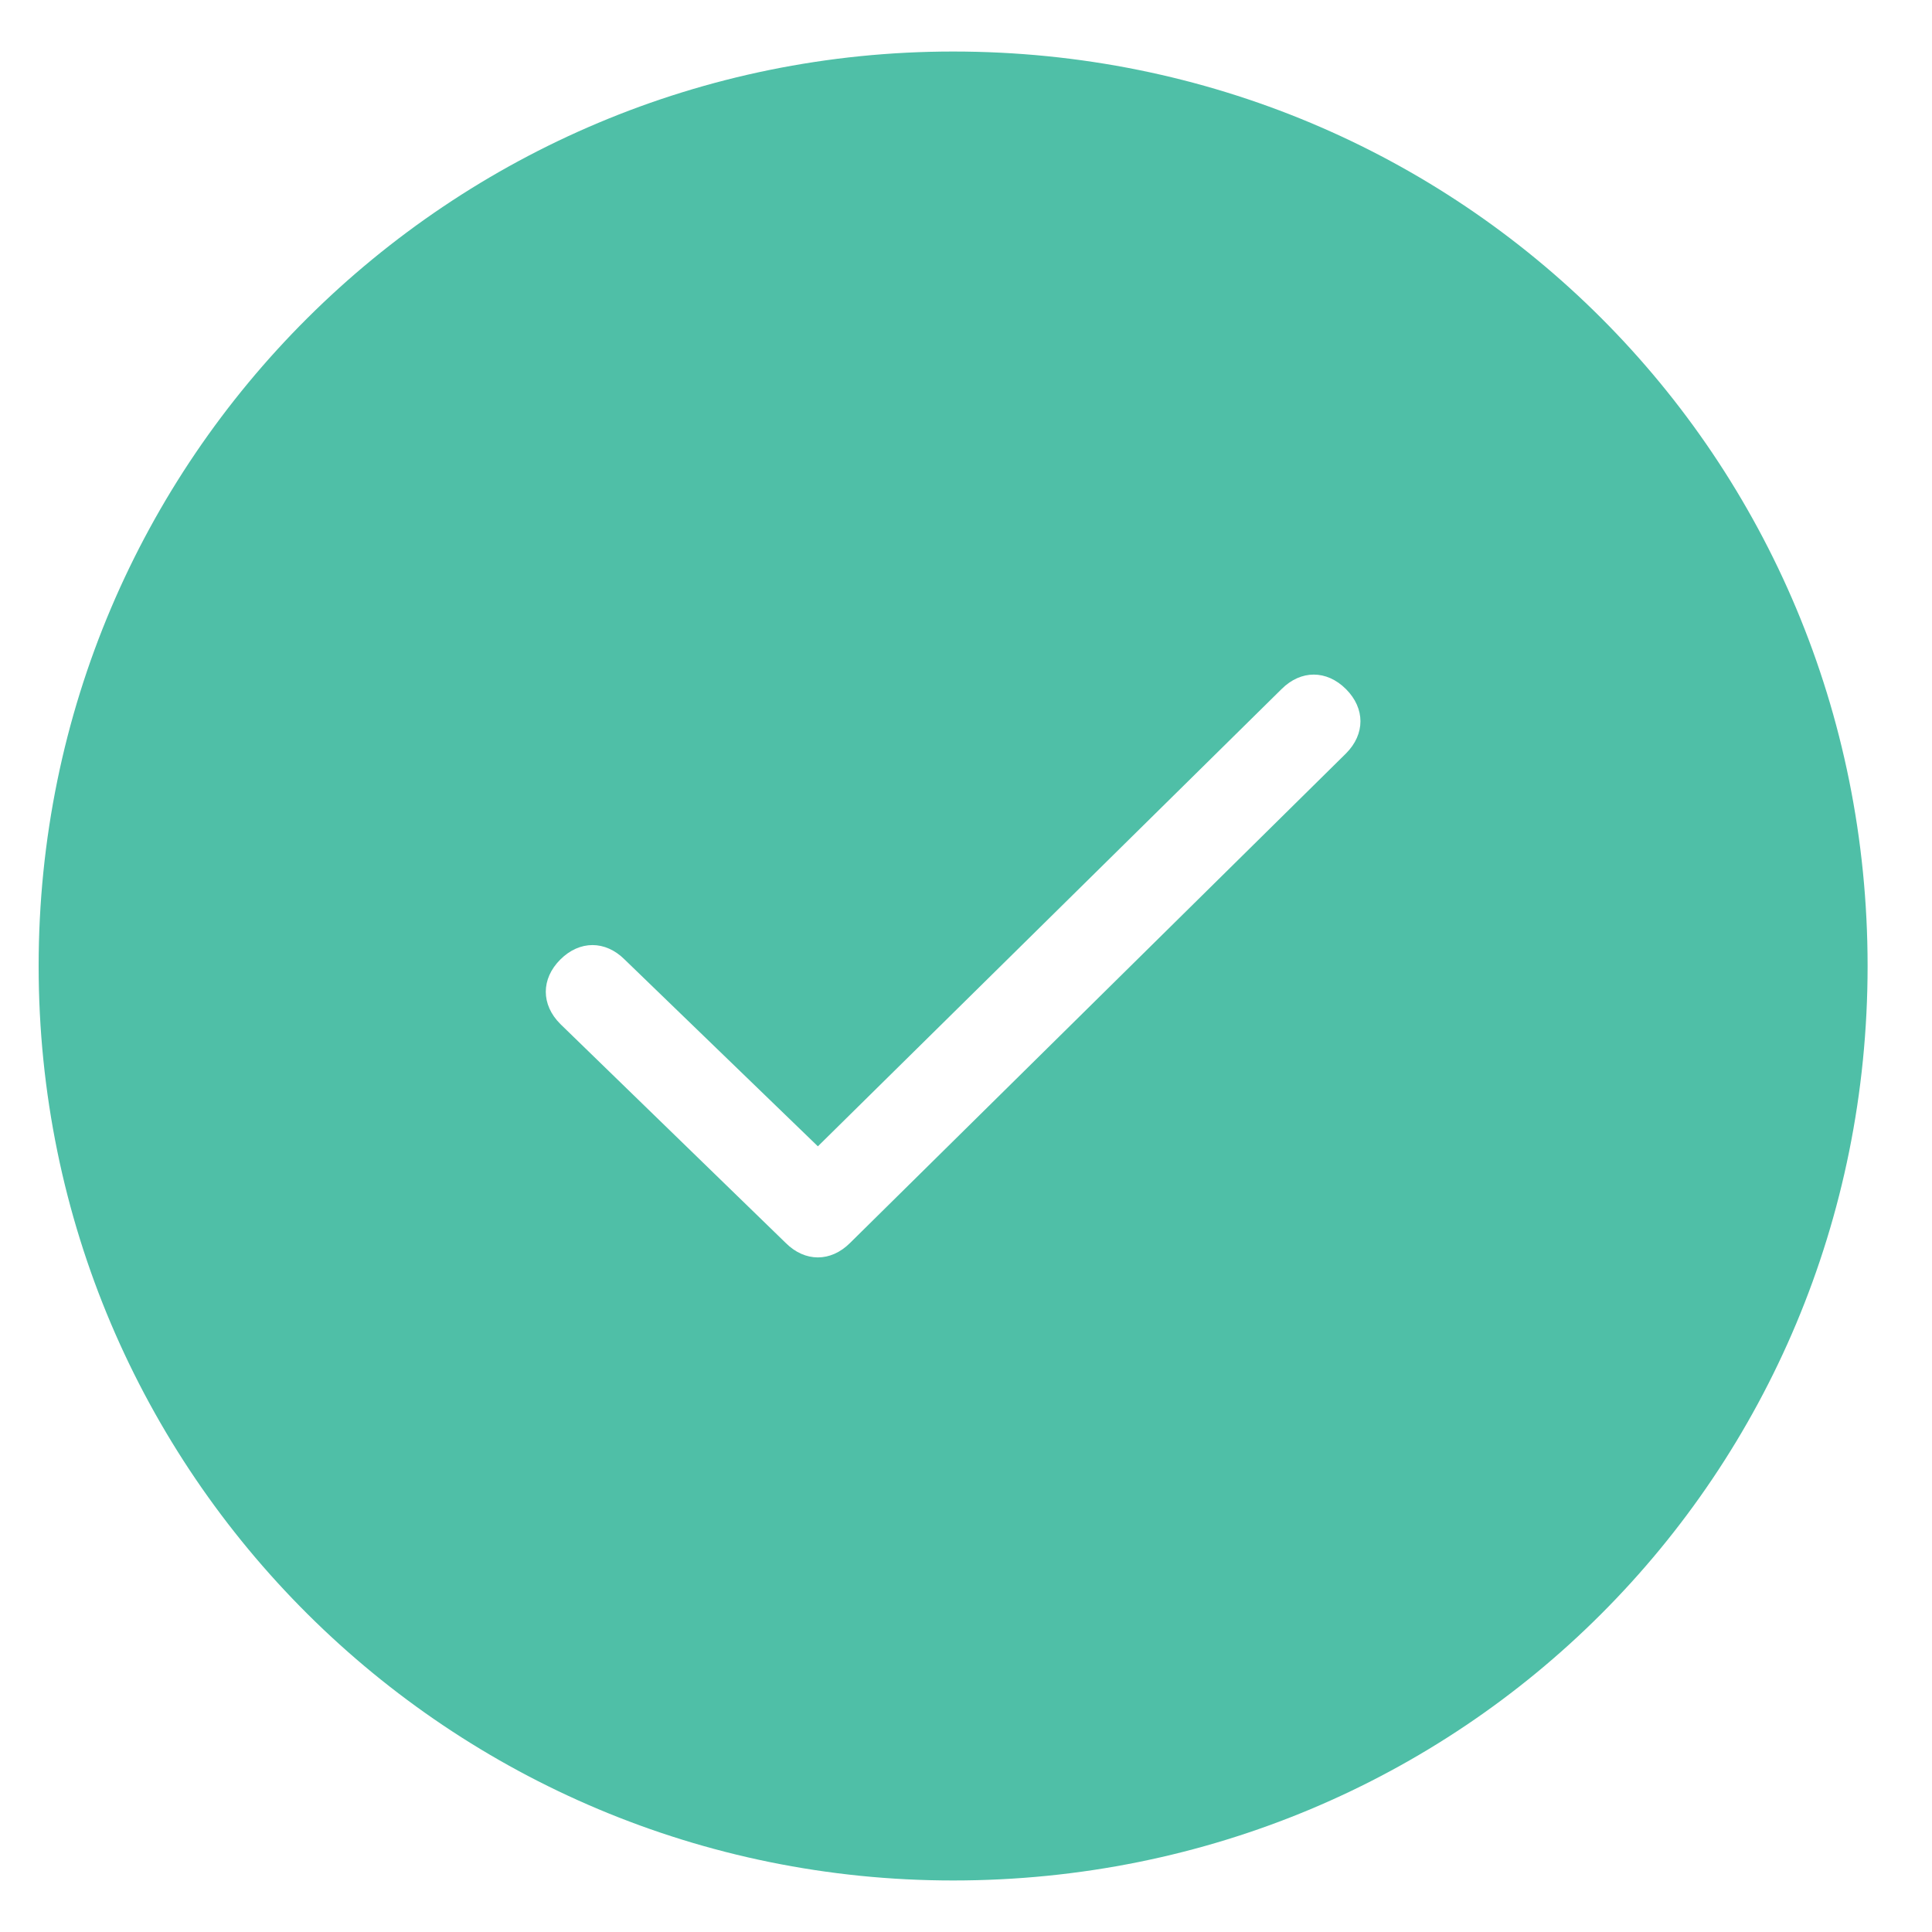 <?xml version="1.0" encoding="utf-8"?>
<!-- Generator: Adobe Illustrator 19.1.0, SVG Export Plug-In . SVG Version: 6.00 Build 0)  -->
<svg version="1.1" xmlns="http://www.w3.org/2000/svg" xmlns:xlink="http://www.w3.org/1999/xlink" x="0px" y="0px"
	 viewBox="0 0 30 30" style="enable-background:new 0 0 30 30;" xml:space="preserve">
<style type="text/css">
	.st0{display:none;}
	.st1{display:inline;}
	.st2{fill:#EF3E62;}
	.st3{fill:none;stroke:#EF3F62;stroke-miterlimit:10;}
	.st4{fill:#EF4062;}
	.st5{fill:none;stroke:#EF4162;stroke-width:0.75;stroke-miterlimit:10;}
	.st6{display:inline;fill:#EF4162;}
	.st7{fill:#EF4162;}
	.st8{fill:#959595;}
	.st9{display:inline;fill:#959595;}
	.st10{fill:#0E79BF;}
	.st11{display:inline;fill:#676767;}
	.st12{fill:#FFFFFF;}
	.st13{display:inline;fill:#FFFFFF;}
	.st14{fill:#B75027;}
	.st15{display:inline;fill:none;stroke:#959595;stroke-miterlimit:10;}
	.st16{fill:none;stroke:#EF3F63;stroke-miterlimit:10;}
	.st17{fill:#EF3F63;}
	.st18{fill:#4C4B4C;}
	.st19{display:inline;fill:#4C4B4C;}
	.st20{fill:#4FBFA7;}
</style>
<g id="Layer_1" class="st0">
	<g class="st1">
		<path class="st2" d="M23.5,29c-1.2,0-2.6-0.3-4.1-0.9C16,26.8,12.3,24.3,9,21c-3.3-3.3-5.8-7-7.1-10.4C0.7,7.5,0.7,5,1.9,3.8
			C2,3.7,2.2,3.5,2.4,3.3C3.4,2.2,4.6,0.9,6.2,1c1.1,0,2.1,0.7,3.2,2.1c3.2,4,1.8,5.4,0.1,7l-0.3,0.3c-0.3,0.3-0.8,1.5,4,6.3
			c1.6,1.6,2.9,2.7,4,3.4c0.7,0.4,1.9,1.1,2.4,0.6l0.3-0.3c1.6-1.7,3.1-3.1,7,0.1c1.3,1.1,2,2.1,2.1,3.2c0.1,1.6-1.2,2.8-2.3,3.8
			c-0.2,0.2-0.4,0.3-0.5,0.5C25.6,28.7,24.7,29,23.5,29z M6.1,1.9C5,1.9,4,3,3.1,4C2.9,4.1,2.7,4.3,2.5,4.5
			c-0.9,0.9-0.8,3.1,0.2,5.8c1.2,3.3,3.7,6.8,6.9,10.1c3.2,3.2,6.8,5.7,10.1,6.9c2.6,1,4.9,1.1,5.8,0.2c0.2-0.2,0.4-0.3,0.5-0.5
			c1-0.9,2.1-2,2-3.1c0-0.8-0.6-1.6-1.7-2.5c-3.3-2.7-4.2-1.7-5.8-0.2l-0.3,0.3c-0.7,0.7-1.9,0.6-3.5-0.5c-1.1-0.7-2.5-1.9-4.1-3.5
			c-4-4-5.3-6.4-4-7.7l0.3-0.3c1.6-1.5,2.5-2.5-0.2-5.8C7.8,2.6,7,2,6.1,1.9C6.2,1.9,6.1,1.9,6.1,1.9z"/>
	</g>
</g>
<g id="Layer_2" class="st0">
	<g class="st1">
		<g>
			<path class="st2" d="M23.5,20.3c-0.1,0-0.2,0-0.3-0.1l-5.1-4.8c-0.2-0.2-0.2-0.4,0-0.6c0.2-0.2,0.4-0.2,0.6,0l5.1,4.8
				c0.2,0.2,0.2,0.4,0,0.6C23.8,20.3,23.7,20.3,23.5,20.3z"/>
			<path class="st2" d="M6.5,20.3c-0.1,0-0.2,0-0.3-0.1C6,20,6,19.7,6.2,19.6l5.1-4.8c0.2-0.2,0.5-0.2,0.6,0c0.2,0.2,0.2,0.5,0,0.6
				l-5.1,4.8C6.7,20.3,6.6,20.3,6.5,20.3z"/>
		</g>
		<path class="st2" d="M26.6,24.8H3.4c-1.2,0-2.2-1-2.2-2.2V7.4c0-1.2,1-2.2,2.2-2.2h23.1c1.2,0,2.2,1,2.2,2.2v15.2
			C28.8,23.8,27.8,24.8,26.6,24.8z M3.4,6.1c-0.7,0-1.3,0.6-1.3,1.3v15.2c0,0.7,0.6,1.3,1.3,1.3h23.1c0.7,0,1.3-0.6,1.3-1.3V7.4
			c0-0.7-0.6-1.3-1.3-1.3H3.4z"/>
		<path class="st2" d="M15,17.2c-0.6,0-1.2-0.2-1.6-0.6L1.9,6.7c-0.2-0.2-0.2-0.4,0-0.6c0.2-0.2,0.4-0.2,0.6,0L14,16
			c0.6,0.5,1.5,0.5,2.1,0L27.5,6c0.2-0.2,0.5-0.1,0.6,0c0.2,0.2,0.1,0.5,0,0.6l-11.4,9.9C16.2,17,15.6,17.2,15,17.2z"/>
	</g>
</g>
<g id="Layer_3" class="st0">
	<g id="XMLID_91_" class="st1">
		<g id="XMLID_92_">
			<path id="XMLID_93_" class="st3" d="M27.3,6.9c-0.3-0.2-0.7-0.3-1.1-0.2C25.5,6.9,24.8,7,24,7c-2.1,0-4.1-0.6-5.7-1.7
				c-1.3-0.9-2.1-2.1-2.1-3.2c0-0.7-0.6-1.3-1.3-1.3c-0.7,0-1.3,0.6-1.3,1.3c0,1.1-0.8,2.3-2.1,3.2C10.1,6.4,8,7,6,7
				C5.2,7,4.5,6.9,3.8,6.7C3.4,6.6,3,6.6,2.7,6.9c-0.3,0.2-0.5,0.6-0.5,1c0,6.9,3,12.3,4.8,14.9c1.3,1.8,2.7,3.4,4.1,4.5
				c1,0.8,2.6,1.9,4,1.9s2.9-1,4-1.9c1.4-1.2,2.8-2.7,4.1-4.5c1.8-2.6,4.8-8,4.8-14.9C27.9,7.5,27.7,7.1,27.3,6.9z M20.9,21.3
				c-2.6,3.7-5.1,5.3-5.9,5.3c-0.8,0-3.3-1.6-5.9-5.3c-1.5-2.2-3.9-6.4-4.3-11.8c0.4,0,0.8,0.1,1.2,0.1c2.6,0,5.2-0.8,7.1-2.1
				c0.8-0.5,1.4-1.1,1.9-1.8c0.5,0.7,1.1,1.3,1.9,1.8c2,1.4,4.5,2.1,7.1,2.1c0.4,0,0.8,0,1.2-0.1C24.8,14.9,22.4,19.2,20.9,21.3z"/>
		</g>
		<g id="XMLID_104_">
			<circle id="XMLID_105_" class="st3" cx="15" cy="12.1" r="3.1"/>
		</g>
		<g id="XMLID_106_">
			<path id="XMLID_107_" class="st3" d="M15,15.3c-2.7,0-4.9,2.2-4.9,4.9h9.8C19.9,17.5,17.7,15.3,15,15.3z"/>
		</g>
	</g>
</g>
<g id="Layer_4" class="st0">
	<g class="st1">
		<g>
			<path class="st4" d="M21.9,9c3.9,0,6.8-1.5,6.8-3.5s-2.9-3.5-6.8-3.5s-6.8,1.5-6.8,3.5C15.1,7.4,18.1,9,21.9,9z M21.9,3.4
				c3.2,0,5.3,1.2,5.3,2s-2.1,2-5.3,2s-5.3-1.2-5.3-2S18.7,3.4,21.9,3.4z"/>
			<path class="st4" d="M28.2,9c-0.4-0.1-0.8,0.1-1,0.4c-0.3,0.9-2.4,1.8-5.3,1.8c-2.8,0-4.8-0.9-5.2-1.7c-0.2-0.4-0.6-0.5-1-0.4
				s-0.5,0.6-0.4,1c0.7,1.6,3.4,2.6,6.6,2.6c1.5,0,3-0.2,4.2-0.7c1.3-0.5,2.2-1.2,2.5-2.1C28.7,9.6,28.5,9.2,28.2,9z"/>
			<path class="st4" d="M28.2,12.8c-0.4-0.1-0.8,0.1-1,0.4c-0.3,0.9-2.4,1.8-5.3,1.8c-2.8,0-4.8-0.9-5.2-1.7c-0.2-0.4-0.6-0.5-1-0.4
				c-0.4,0.2-0.5,0.6-0.4,1c0.7,1.6,3.4,2.6,6.6,2.6c1.5,0,3-0.2,4.2-0.7c1.3-0.5,2.2-1.2,2.5-2.1C28.7,13.4,28.5,13,28.2,12.8z"/>
			<path class="st4" d="M28.2,16.7c-0.4-0.1-0.8,0.1-1,0.4c-0.3,0.9-2.4,1.8-5.3,1.8c-2.8,0-4.8-0.9-5.2-1.7c-0.2-0.4-0.6-0.5-1-0.4
				c-0.4,0.2-0.5,0.6-0.4,1c0.7,1.6,3.4,2.6,6.6,2.6c1.5,0,3-0.2,4.2-0.7c1.3-0.5,2.2-1.2,2.5-2.1C28.7,17.2,28.5,16.8,28.2,16.7z"
				/>
			<path class="st4" d="M28.2,20.5c-0.4-0.1-0.8,0.1-1,0.4c-0.3,0.9-2.4,1.8-5.3,1.8c-2.8,0-4.8-0.9-5.2-1.7c-0.2-0.4-0.6-0.5-1-0.4
				c-0.4,0.2-0.5,0.6-0.4,1c0.7,1.6,3.4,2.6,6.6,2.6c1.5,0,3-0.2,4.2-0.7c1.3-0.5,2.2-1.2,2.5-2.1C28.7,21.1,28.5,20.6,28.2,20.5z"
				/>
			<path class="st4" d="M28.2,24.3c-0.4-0.1-0.8,0.1-1,0.4c-0.3,0.9-2.4,1.8-5.3,1.8c-2.8,0-4.8-0.9-5.2-1.7c-0.2-0.4-0.6-0.5-1-0.4
				c-0.4,0.2-0.5,0.6-0.4,1c0.7,1.6,3.4,2.6,6.6,2.6c1.5,0,3-0.2,4.2-0.7c1.3-0.5,2.2-1.2,2.5-2.1C28.7,24.9,28.5,24.5,28.2,24.3z"
				/>
			<path class="st4" d="M14.3,16.7c-0.4-0.1-0.8,0.1-1,0.4c-0.3,0.9-2.4,1.8-5.3,1.8c-2.8,0-4.8-0.9-5.2-1.7c-0.2-0.4-0.6-0.5-1-0.4
				c-0.4,0.2-0.5,0.6-0.4,1c0.7,1.6,3.4,2.6,6.6,2.6c1.5,0,3-0.2,4.2-0.7c1.3-0.5,2.2-1.2,2.5-2.1C14.9,17.2,14.7,16.8,14.3,16.7z"
				/>
			<path class="st4" d="M14.3,20.5c-0.4-0.1-0.8,0.1-1,0.4c-0.3,0.9-2.4,1.8-5.3,1.8c-2.8,0-4.8-0.9-5.2-1.7c-0.2-0.4-0.6-0.5-1-0.4
				c-0.4,0.2-0.5,0.6-0.4,1c0.7,1.6,3.4,2.6,6.6,2.6c1.5,0,3-0.2,4.2-0.7c1.3-0.5,2.2-1.2,2.5-2.1C14.9,21.1,14.7,20.6,14.3,20.5z"
				/>
			<path class="st4" d="M14.3,24.3c-0.4-0.1-0.8,0.1-1,0.4c-0.3,0.9-2.4,1.8-5.3,1.8c-2.8,0-4.8-0.9-5.2-1.7c-0.2-0.4-0.6-0.5-1-0.4
				c-0.4,0.2-0.5,0.6-0.4,1c0.7,1.6,3.4,2.6,6.6,2.6c1.5,0,3-0.2,4.2-0.7c1.3-0.5,2.2-1.2,2.5-2.1C14.9,24.9,14.7,24.5,14.3,24.3z"
				/>
			<path class="st4" d="M8.1,9.6c-3.9,0-6.8,1.5-6.8,3.5s2.9,3.5,6.8,3.5s6.8-1.5,6.8-3.5S11.9,9.6,8.1,9.6z M8.1,15.1
				c-3.2,0-5.3-1.2-5.3-2c0-0.8,2.1-2,5.3-2s5.3,1.2,5.3,2C13.4,13.9,11.3,15.1,8.1,15.1z"/>
		</g>
	</g>
</g>
<g id="Layer_5" class="st0">
	<g class="st1">
		<path class="st5" d="M25.8,4.5h-0.9V4c0-0.7-0.6-1.3-1.3-1.3S22.2,3.2,22.2,4v0.5H7.8V4c0-0.7-0.6-1.3-1.3-1.3S5.1,3.2,5.1,4v0.5
			H4.2C3,4.5,2,5.5,2,6.7v18.4c0,1.2,1,2.2,2.2,2.2h21.6c1.2,0,2.2-1,2.2-2.2V6.7C28,5.5,27,4.5,25.8,4.5z M23.1,4
			c0-0.3,0.2-0.5,0.5-0.5C23.8,3.5,24,3.7,24,4v0.9c0,0,0,0,0,0s0,0,0,0v0.9c0,0.3-0.2,0.5-0.5,0.5c-0.3,0-0.5-0.2-0.5-0.5V4z
			 M6.5,3.5c0.3,0,0.5,0.2,0.5,0.5v1.8c0,0.3-0.2,0.5-0.5,0.5C6.2,6.3,6,6,6,5.8V4.9c0,0,0,0,0,0s0,0,0,0V4C6,3.7,6.2,3.5,6.5,3.5z
			 M25.8,26.5H4.2c-0.8,0-1.4-0.6-1.4-1.4V8.9H6c0.2,0,0.4-0.2,0.4-0.4S6.2,8.1,6,8.1H2.8V6.7c0-0.8,0.6-1.4,1.4-1.4h0.9v0.5
			c0,0.7,0.6,1.3,1.3,1.3s1.3-0.6,1.3-1.3V5.3h14.5v0.5c0,0.7,0.6,1.3,1.3,1.3s1.3-0.6,1.3-1.3V5.3h0.9c0.8,0,1.4,0.6,1.4,1.4v1.4
			h-2.3c-0.2,0-0.4,0.2-0.4,0.4s0.2,0.4,0.4,0.4h2.3v16.2C27.2,25.9,26.6,26.5,25.8,26.5z"/>
		<path class="st5" d="M23.1,8.1h-0.9c-0.2,0-0.4,0.2-0.4,0.4s0.2,0.4,0.4,0.4h0.9c0.2,0,0.4-0.2,0.4-0.4S23.3,8.1,23.1,8.1z"/>
		<path class="st5" d="M20.8,8.5c0-0.2-0.2-0.4-0.4-0.4H7.8c-0.2,0-0.4,0.2-0.4,0.4s0.2,0.4,0.4,0.4h12.6
			C20.6,8.9,20.8,8.7,20.8,8.5z"/>
		<path class="st5" d="M20.6,15.2h-3.2c-0.1,0-0.3-0.1-0.3-0.2l-1-3v0c-0.2-0.5-0.6-0.8-1.1-0.8s-0.9,0.3-1.1,0.8l-1,3
			c0,0.1-0.2,0.2-0.3,0.2H9.4c-0.5,0-0.9,0.3-1.1,0.8c-0.2,0.5,0,1,0.4,1.3l2.6,1.9c0.1,0.1,0.2,0.2,0.1,0.4l-1,3
			c-0.2,0.5,0,1,0.4,1.3c0.4,0.3,1,0.3,1.4,0l2.6-1.9c0.1-0.1,0.3-0.1,0.4,0l2.6,1.9c0.2,0.2,0.4,0.2,0.7,0.2s0.5-0.1,0.7-0.2
			c0.4-0.3,0.6-0.8,0.4-1.3l-1-3c0-0.1,0-0.3,0.1-0.4l2.6-1.9c0.4-0.3,0.6-0.8,0.4-1.3C21.5,15.6,21.1,15.2,20.6,15.2L20.6,15.2z
			 M20.7,16.7l-2.6,1.9c-0.4,0.3-0.6,0.8-0.4,1.3l1,3c0.1,0.2-0.1,0.3-0.1,0.4c0,0-0.2,0.1-0.4,0l-2.6-1.9c-0.2-0.1-0.4-0.2-0.7-0.2
			s-0.5,0.1-0.7,0.2l-2.6,1.9c-0.2,0.1-0.3,0-0.4,0c0,0-0.2-0.2-0.1-0.4l1-3c0.2-0.5,0-1-0.4-1.3l-2.6-1.9c-0.2-0.1-0.1-0.3-0.1-0.4
			c0-0.1,0.1-0.2,0.3-0.2h3.2c0.5,0,1-0.3,1.1-0.8l1-3c0.1-0.2,0.3-0.2,0.3-0.2c0.1,0,0.2,0,0.3,0.2l1,3c0.2,0.5,0.6,0.8,1.1,0.8
			h3.2c0.2,0,0.3,0.2,0.3,0.2C20.9,16.4,20.9,16.5,20.7,16.7z"/>
		<path class="st5" d="M17,17.1c-0.7,0.5-1.1,1.3-1.1,2.1c0,0.4,0,0.7,0.1,1c0.1,0.2,0.2,0.3,0.4,0.3c0,0,0.1,0,0.1,0
			c0.2-0.1,0.4-0.3,0.3-0.5c-0.1-0.2-0.1-0.5-0.1-0.7c0-0.6,0.3-1.1,0.8-1.5c0.2-0.1,0.2-0.4,0.1-0.6C17.5,17,17.2,17,17,17.1z"/>
		<path class="st5" d="M15.4,15.6c-0.1-0.2-0.3-0.3-0.5-0.3c-0.2,0.1-0.3,0.3-0.3,0.5c0.1,0.3,0.3,0.7,0.5,0.9
			c0.1,0.1,0.2,0.1,0.3,0.1c0.1,0,0.2,0,0.3-0.1c0.2-0.2,0.2-0.4,0-0.6C15.6,16.1,15.5,15.9,15.4,15.6L15.4,15.6z"/>
	</g>
</g>
<g id="Layer_6" class="st0">
	<path class="st6" d="M26.9,10.1l-3.3-3.3h-8.4V6.2c1.2-0.3,2.2-1.4,2.2-2.7c0-1.5-1.2-2.7-2.7-2.7S12,2.1,12,3.6
		c0,1.3,0.9,2.4,2.2,2.7v0.6H9.9C9,6.8,8.2,7.6,8.2,8.5v1.6H6.3l-3.3,3.3l3.3,3.3h7.9v7.1h-2.7v2.2H9.8v3.3h9.8v-3.3H18v-2.2h-2.7
		v-7.1h4.8c0.9,0,1.7-0.8,1.7-1.7v-1.6h1.9L26.9,10.1z M13.1,3.6c0-0.9,0.7-1.6,1.6-1.6s1.6,0.7,1.6,1.6s-0.7,1.6-1.6,1.6
		S13.1,4.5,13.1,3.6z M18.5,27v1.1h-7.6V27h0.5H18H18.5z M16.9,25.9h-4.4v-1.1h4.4V25.9z M20.7,14.9c0,0.3-0.3,0.6-0.6,0.6H6.8
		l-2.2-2.2l2.2-2.2h1.4h11.9c0.3,0,0.6,0.3,0.6,0.6v1.6V14.9z M21.8,12.3v-0.5c0-0.9-0.8-1.7-1.7-1.7H9.3V8.5c0-0.3,0.3-0.6,0.6-0.6
		h13.3l2.2,2.2l-2.2,2.2H21.8z"/>
</g>
<g id="Layer_7" class="st0">
	<g class="st1">
		<path class="st7" d="M27.3,12.7h-5.6c-0.3,0-0.5,0.2-0.5,0.5s0.2,0.5,0.5,0.5h4.6l1.5,13.8H2.1l1.7-13.8h4.6
			c0.3,0,0.5-0.2,0.5-0.5s-0.2-0.5-0.5-0.5H3L1,28.5h28L27.3,12.7z"/>
		<path class="st7" d="M14.6,20.8c-0.1,0-0.2,0.1-0.2,0.1c-0.1,0.1-0.2,0.1-0.3,0.2c-0.2,0.2-0.3,0.5-0.1,0.7
			c0.1,0.1,0.3,0.2,0.4,0.2c0.1,0,0.2,0,0.3-0.1c0.1-0.1,0.2-0.1,0.3-0.2c0.2-0.1,0.3-0.2,0.5-0.3c0.2-0.1,0.3-0.4,0.2-0.6
			c0,0,0,0,0,0c0.9-1,4-4.6,5.3-10.7c0.3-1.2,0.3-2.4,0.2-3.5c-0.4-3.3-2.5-5.1-6-5.1c-3.5,0-5.6,1.8-6,5.1C9,7.7,9,8.9,9.3,10.1
			C10.6,16.2,13.6,19.8,14.6,20.8z M10.1,6.7c0.4-2.8,2-4.2,5-4.2c3,0,4.6,1.4,5,4.2c0.1,1,0.1,2.1-0.2,3.2c-1.2,5.5-3.9,9-4.8,10
			c-0.9-1.1-3.7-4.5-4.8-10C10,8.8,10,7.7,10.1,6.7z"/>
		<path class="st7" d="M15.1,11.1c2.1,0,3.7-1.7,3.7-3.7s-1.7-3.7-3.7-3.7s-3.7,1.7-3.7,3.7S13.1,11.1,15.1,11.1z M15.1,4.7
			c1.5,0,2.7,1.2,2.7,2.7s-1.2,2.7-2.7,2.7s-2.7-1.2-2.7-2.7S13.6,4.7,15.1,4.7z"/>
		<path class="st7" d="M17,19.9c-0.3,0.1-0.5,0.3-0.4,0.6c0.1,0.2,0.3,0.4,0.5,0.4c0,0,0.1,0,0.1,0c0.3-0.1,0.6-0.1,1-0.2
			c0.3,0,0.5-0.3,0.4-0.6c0-0.3-0.3-0.5-0.6-0.4C17.7,19.8,17.3,19.8,17,19.9z"/>
		<path class="st7" d="M19.6,20.1c0,0.3,0.2,0.5,0.5,0.5c0,0,0,0,0,0l1,0c0.3,0,0.5-0.3,0.5-0.5c0-0.3-0.3-0.5-0.5-0.5l-1,0
			C19.8,19.6,19.6,19.8,19.6,20.1z"/>
		<path class="st7" d="M12.4,22.5c-0.3,0.2-0.5,0.4-0.8,0.6c-0.2,0.2-0.3,0.5-0.1,0.7c0.1,0.2,0.3,0.2,0.4,0.2c0.1,0,0.2,0,0.3-0.1
			c0.3-0.2,0.6-0.4,0.9-0.6c0.2-0.2,0.3-0.5,0.1-0.7C13,22.3,12.6,22.3,12.4,22.5z"/>
		<path class="st7" d="M23.8,19.1c-0.2,0.1-0.4,0.2-0.7,0.3c-0.3,0.1-0.5,0.3-0.4,0.6c0,0.2,0.3,0.4,0.5,0.4c0,0,0.1,0,0.1,0
			c0.4-0.1,0.8-0.2,1.1-0.4l0.1,0c0.2-0.2,0.3-0.5,0.1-0.7C24.4,18.9,24,18.9,23.8,19.1L23.8,19.1z"/>
		<path class="st7" d="M5.5,23.1c0.1-0.3-0.1-0.6-0.4-0.6c-0.3-0.1-0.6,0.1-0.6,0.4c-0.1,0.2-0.1,0.5-0.1,0.7c0,0.1,0,0.1,0,0.2
			c0,0.1,0,0.2,0,0.3c0,0.3,0.2,0.5,0.5,0.5c0,0,0,0,0.1,0c0.3,0,0.5-0.3,0.5-0.6c0-0.1,0-0.1,0-0.2c0,0,0-0.1,0-0.1
			C5.4,23.4,5.5,23.3,5.5,23.1z"/>
		<path class="st7" d="M23.8,15.1c-0.4-0.1-0.8,0-1.2,0.1c-0.3,0.1-0.4,0.4-0.4,0.6c0.1,0.2,0.3,0.4,0.5,0.4c0,0,0.1,0,0.1,0
			c0.3-0.1,0.5-0.1,0.8-0.1c0.3,0,0.5-0.2,0.6-0.4C24.2,15.4,24,15.2,23.8,15.1z"/>
		<path class="st7" d="M24.8,17.7c-0.1,0.3,0.1,0.6,0.3,0.6c0.1,0,0.1,0,0.2,0c0.2,0,0.4-0.1,0.5-0.4c0.1-0.2,0.1-0.3,0.1-0.5
			c0,0,0-0.1,0-0.1c0-0.2,0-0.5-0.1-0.7c-0.1-0.3-0.4-0.4-0.7-0.3c-0.3,0.1-0.4,0.4-0.3,0.7c0,0.1,0.1,0.2,0.1,0.4l0,0.1
			C24.8,17.5,24.8,17.6,24.8,17.7z"/>
		<path class="st7" d="M9.9,24c-0.3,0.1-0.6,0.3-0.9,0.4c-0.3,0.1-0.4,0.4-0.3,0.7c0.1,0.2,0.3,0.3,0.5,0.3c0.1,0,0.1,0,0.2,0
			c0.3-0.1,0.6-0.3,1-0.4c0.3-0.1,0.4-0.4,0.2-0.7C10.5,24,10.1,23.9,9.9,24z"/>
		<path class="st7" d="M6.2,21.9c0.1,0,0.2,0,0.2-0.1c0.1-0.1,0.3-0.1,0.5-0.1c0.1,0,0.1,0,0.2,0c0.3,0,0.5-0.2,0.6-0.4
			c0-0.3-0.2-0.5-0.4-0.6c-0.2,0-0.3,0-0.5,0c-0.3,0-0.6,0.1-0.8,0.3c-0.2,0.1-0.3,0.4-0.2,0.7C5.8,21.8,6,21.9,6.2,21.9z"/>
		<path class="st7" d="M6.1,25.9c0.1,0,0.2,0,0.3,0.1c0.1,0,0.3,0,0.4,0c0.2,0,0.3,0,0.5,0c0.3,0,0.5-0.3,0.4-0.6
			c0-0.3-0.3-0.5-0.6-0.4c-0.2,0-0.4,0-0.6,0c-0.1,0-0.1,0-0.2,0c-0.3-0.1-0.6,0.1-0.6,0.4C5.6,25.5,5.8,25.8,6.1,25.9z"/>
	</g>
</g>
<g id="Layer_8" class="st0">
	<g class="st1">
		<path class="st7" d="M22.6,7.5H19c-0.3,0-0.6,0.3-0.6,0.6c0,0.3,0.3,0.6,0.6,0.6h3.6c2.4,0,4.3,1.9,4.3,4.3v6.5h-14V13
			c0-1.8-0.8-3.3-2.1-4.3h3.8c0.3,0,0.6-0.3,0.6-0.6c0-0.3-0.3-0.6-0.6-0.6H7.5H7.4c-3,0-5.4,2.4-5.4,5.4v7.1c0,0.3,0.3,0.6,0.6,0.6
			h9.8h3.4v6.6h-1.6v-4.7c0-0.3-0.3-0.6-0.6-0.6c-0.3,0-0.6,0.3-0.6,0.6v5.3c0,0.3,0.3,0.6,0.6,0.6h2.7c0.3,0,0.6-0.3,0.6-0.6v-7.2
			h10.6c0.3,0,0.6-0.3,0.6-0.6V13C28.1,10,25.6,7.5,22.6,7.5z M3.1,13c0-2.4,1.9-4.3,4.3-4.3h0.1c2.4,0,4.3,1.9,4.3,4.3v6.5h-1.3
			v-6.2c0-0.3-0.3-0.6-0.6-0.6c-0.3,0-0.6,0.3-0.6,0.6v6.2H8v-6.2c0-0.3-0.3-0.6-0.6-0.6S6.9,13,6.9,13.3v6.2H5.6v-6.2
			c0-0.3-0.3-0.6-0.6-0.6c-0.3,0-0.6,0.3-0.6,0.6v6.2H3.1V13z"/>
		<path class="st7" d="M14.1,13.3c0,1.2,1,2.1,2.1,2.1s2.1-1,2.1-2.1c0-1-0.6-1.8-1.5-2V2.7h3.7v1.4h-2.8c-0.3,0-0.6,0.3-0.6,0.6
			s0.3,0.6,0.6,0.6h3.4c0.3,0,0.6-0.3,0.6-0.6V2.2c0-0.3-0.3-0.6-0.6-0.6h-4.8c-0.3,0-0.6,0.3-0.6,0.6v9
			C14.8,11.4,14.1,12.3,14.1,13.3z M17.2,13.3c0,0.6-0.5,1-1,1s-1-0.5-1-1c0-0.6,0.5-1,1-1C16.8,12.3,17.2,12.7,17.2,13.3z"/>
	</g>
</g>
<g id="Layer_9" class="st0">
	<g class="st1">
		<g>
			<path class="st8" d="M11.6,17.1c-0.1-0.1-1.1-0.8-3.7-1c-0.1,0-0.3-0.1-0.4-0.2c-0.2-0.1-0.3-0.2-0.5-0.4
				c-0.2-0.2-0.4-0.4-0.6-0.7c-1.3-1.8-2.5-2.1-2.7-2.2c-0.3-0.1-1.2,0-0.7,0.7c0,0,1.5,2,1.6,2.2c0.2,0.3,0.4,0.4,0.5,0.6
				c0.2,0.2,0.3,0.4,0.5,0.5c0,0-0.9-0.5-1.1-0.8c-0.1-0.1-0.1-0.3-0.2-0.4C4,15.3,3.9,15.2,3.8,15c-0.1-0.2-0.2-0.4-0.4-0.5
				c-0.2-0.2-0.3-0.4-0.5-0.6c-0.1-0.1-0.2-0.3-0.3-0.4c-0.4-0.7,0.1-1.1,0.5-1.2c0-0.1-0.2-2.2-0.3-2.5c-0.1-1-0.2-1.7-0.8-1.9
				c-0.1-0.1-0.3,0-0.4,0.1C1.6,8.1,1.5,8.8,1.5,9.3c0,0-0.3,2.5-0.2,3.6c0,0.6,2,4.9,2.5,5.5c0.6,0.7,4.9,3.1,4.9,3.1
				c0.1,0.1,0.9,0.7,0.9,1.5v1.8l4.7,0l0-1.6c0-0.3,0.1-0.6,0.1-0.9c0.1-0.3,0-1,0-1.2C13.8,18.7,11.8,17.3,11.6,17.1z"/>
			<path class="st8" d="M28.5,9.3c0-0.5-0.1-1.2-0.2-1.3c-0.1-0.1-0.2-0.1-0.4-0.1c-0.6,0.2-0.7,0.9-0.8,1.9c0,0.3-0.3,2.4-0.3,2.5
				c0.5,0.1,1,0.5,0.5,1.2c-0.1,0.1-0.2,0.3-0.3,0.4c-0.2,0.2-0.3,0.4-0.5,0.6c-0.1,0.2-0.3,0.3-0.4,0.5c-0.1,0.1-0.2,0.3-0.3,0.4
				c-0.1,0.1-0.1,0.3-0.2,0.4c-0.2,0.2-1.1,0.8-1.1,0.8c0.2-0.2,0.3-0.3,0.5-0.5c0.2-0.2,0.4-0.3,0.5-0.6c0.1-0.2,1.5-2.2,1.6-2.2
				c0.5-0.6-0.5-0.8-0.7-0.7c-0.2,0.1-1.4,0.4-2.7,2.2c-0.2,0.3-0.4,0.5-0.6,0.7c-0.1,0.1-0.3,0.3-0.5,0.4c-0.1,0.1-0.3,0.2-0.4,0.2
				c-2.6,0.2-3.6,0.9-3.7,1c-0.2,0.2-2.2,1.6-2.7,4c0,0.2-0.1,0.9,0,1.2c0,0.3,0.1,0.6,0.1,0.9l0,1.6l4.7,0v-1.8
				c0-0.8,0.8-1.4,0.9-1.5c0,0,4.3-2.5,4.9-3.1c0.6-0.7,2.5-4.9,2.5-5.5C28.8,11.7,28.5,9.3,28.5,9.3z"/>
			<circle class="st8" cx="12.5" cy="7.2" r="2.1"/>
			<circle class="st8" cx="17.5" cy="7.7" r="2"/>
			<path class="st8" d="M17.4,17.1c0.2-0.2,0.5-0.4,0.7-0.5l0,0c0.2-0.2,0.7-0.5,1.7-0.8l-0.2-1.2v-1.2c0.2,0.6,0.4,1.3,0.6,2.3
				c0.4-0.1,0.9-0.2,1.5-0.2c-0.5-2.9-1.2-4.2-2.8-5.2c0,0-0.6-0.3-0.8-0.4l-0.5,0.5L17,9.8c0,0,0,0,0,0c-0.4,0.1-1.3,0.7-1.7,1.1
				c-0.4-0.5-0.8-0.8-1.4-1.2c0,0-0.6-0.3-0.9-0.4l-0.5,0.5L12,9.4c0,0,0,0,0,0c-0.4,0.1-0.7,0.3-1,0.6c-1.6,1.1-2.2,2.4-2.7,5.4
				c0.6,0.1,1.1,0.1,1.6,0.2c0.2-1,0.3-1.8,0.5-2.4v2.5c0,0,0,0,0,0c0.9,0.3,1.4,0.6,1.6,0.7l0,0c0.2,0.1,0.4,0.3,0.7,0.6
				c0.6-1.4,1.8-1.7,2-1.7c0,0,0,0,0,0l0.3,0.3l0.3-0.3c0,0,0,0,0,0C15.5,15.4,16.7,15.6,17.4,17.1z M15,15.2
				c-0.8,0-1.4-0.6-1.4-1.4c0-0.8,0.6-1.4,1.4-1.4c0.8,0,1.4,0.6,1.4,1.4C16.4,14.6,15.8,15.2,15,15.2z"/>
		</g>
	</g>
</g>
<g id="Layer_10" class="st0">
	<g class="st1">
		<path class="st8" d="M23.3,10.5V9.7h-0.6c0-1.7-1.4-3-3.1-3.1v0c-0.3,0-0.7-0.4-0.7-0.9l-0.1-3.3c0-0.8-0.6-1.3-1.4-1.3h-5.1
			c-0.8,0-1.4,0.6-1.5,1.3l-0.4,3.4c0,0.5-0.4,0.8-1,0.8v0C8.1,6.7,6.7,8,6.7,9.6v10.7c0,1.6,1.4,2.9,2.8,3.1v0c0.6,0,1,0.4,1,0.9
			l0.3,3.4c0,0.8,0.8,1.4,1.5,1.4h5.1c0.8,0,1.4-0.7,1.5-1.4l0.1-3.4c0-0.5,0.4-0.8,0.7-0.8v0c1.7-0.1,2.8-1.5,2.8-3.1v-0.2h0
			c0.2,0,0.2-0.1,0.2-0.3v-3.9c0-0.2-0.1-0.3-0.2-0.3h0v-2h0.8v-0.8h-0.6v-0.6h0.6v-0.3h-0.6v-0.6h0.6v-0.3h-0.6v-0.6H23.3z
			 M11.4,2.4c0-0.5,0.4-0.9,0.9-0.9h5.1c0.5,0,0.9,0.4,0.9,0.9l0,0.3h-6.9L11.4,2.4z M11.4,3.2h7l0.1,1.4h-7.2L11.4,3.2z M11.2,5.8
			l0-0.6h7.2l0,0.6c0,0.3,0.1,0.6,0.3,0.8h-7.8C11.1,6.3,11.2,6.1,11.2,5.8z M18.3,27.6c0,0.5-0.4,0.9-0.9,0.9h-5.1
			c-0.5,0-0.9-0.4-0.9-0.9l0-0.3h6.9L18.3,27.6z M18.3,26.8h-7l-0.1-1.4h7.2L18.3,26.8z M18.5,24.2l0,0.6h-7.2l0-0.6
			c0-0.3-0.1-0.6-0.3-0.8h7.8C18.6,23.7,18.5,23.9,18.5,24.2z M21.9,20.3c0,1.4-1.1,2.5-2.5,2.5H9.8c-1.4,0-2.5-1.1-2.5-2.5V9.7
			c0-1.4,1.1-2.5,2.5-2.5h9.5c1.4,0,2.5,1.1,2.5,2.5V20.3z"/>
		<path class="st8" d="M21,9.7C21,8.7,20.3,8,19.3,8H9.8C8.9,8,8.1,8.7,8.1,9.7v10.7c0,0.9,0.8,1.7,1.7,1.7h9.5
			c0.9,0,1.7-0.8,1.7-1.7V9.7z M16.3,9.9c0.8,0,1.4,0.6,1.4,1.4c0,0.8-0.6,1.4-1.4,1.4s-1.4-0.6-1.4-1.4
			C14.9,10.5,15.5,9.9,16.3,9.9z M12.9,9.9c0.8,0,1.4,0.6,1.4,1.4c0,0.8-0.6,1.4-1.4,1.4c-0.8,0-1.4-0.6-1.4-1.4
			C11.5,10.5,12.1,9.9,12.9,9.9z M9.5,14.9c0-0.8,0.6-1.4,1.4-1.4c0.8,0,1.4,0.6,1.4,1.4c0,0.8-0.6,1.4-1.4,1.4
			C10.2,16.3,9.5,15.7,9.5,14.9z M12.9,20c-0.8,0-1.4-0.6-1.4-1.4c0-0.8,0.6-1.4,1.4-1.4c0.8,0,1.4,0.6,1.4,1.4
			C14.3,19.4,13.7,20,12.9,20z M13.2,14.9c0-0.8,0.6-1.4,1.4-1.4s1.4,0.6,1.4,1.4c0,0.8-0.6,1.4-1.4,1.4S13.2,15.7,13.2,14.9z
			 M16.3,20c-0.8,0-1.4-0.6-1.4-1.4c0-0.8,0.6-1.4,1.4-1.4s1.4,0.6,1.4,1.4C17.7,19.4,17,20,16.3,20z M18.2,16.3
			c-0.8,0-1.4-0.6-1.4-1.4c0-0.8,0.6-1.4,1.4-1.4s1.4,0.6,1.4,1.4C19.6,15.7,19,16.3,18.2,16.3z"/>
	</g>
</g>
<g id="Layer_11" class="st0">
	<g class="st1">
		<path class="st8" d="M12.3,23.5C12.2,23.5,12.2,23.5,12.3,23.5c-0.2,0-0.4-0.1-0.5-0.3l-2.8-7L6.7,21c-0.1,0.2-0.3,0.3-0.5,0.3
			H1.8c-0.3,0-0.5-0.2-0.5-0.5c0-0.3,0.2-0.5,0.5-0.5h4l2.6-5.7c0.1-0.2,0.3-0.3,0.5-0.3c0.2,0,0.4,0.1,0.5,0.3l2.9,7.2l2.2-3.9
			c0.1-0.2,0.3-0.3,0.5-0.3c0.2,0,0.4,0.1,0.5,0.3l0.9,1.6l1.9-9.1c0.1-0.3,0.3-0.4,0.5-0.4c0,0,0,0,0,0c0.3,0,0.5,0.2,0.5,0.5
			l1.6,10h6.1c0.3,0,0.5,0.2,0.5,0.5c0,0.3-0.2,0.5-0.5,0.5h-6.6c-0.3,0-0.5-0.2-0.5-0.5l-1.2-7.5l-1.6,7.5c0,0.2-0.2,0.4-0.4,0.4
			c-0.2,0-0.4-0.1-0.6-0.3L15,19.1l-2.3,4.1C12.6,23.4,12.5,23.5,12.3,23.5z"/>
		<path class="st8" d="M5.1,7.8c0.3-0.7,1-1.3,1.8-1.3c1.1,0,1.9,0.9,2,2c0,0,0.1,0.3-0.1,0.7c-0.2,0.7-0.5,1.2-1.1,1.7l-2.7,2.3
			c0,0-0.1,0-0.1,0l-2.7-2.3c-0.5-0.4-0.9-1-1.1-1.7C1.2,8.7,1.3,8.5,1.3,8.5c0.1-1.1,0.9-2,2-2C4.1,6.5,4.8,7.1,5.1,7.8z"/>
		<path class="st8" d="M27.6,7.6h-2.2c-0.3,0-0.5-0.2-0.5-0.5c0-0.3,0.2-0.5,0.5-0.5h2.2c0.3,0,0.5,0.2,0.5,0.5
			C28.2,7.3,27.9,7.6,27.6,7.6z"/>
		<path class="st8" d="M28.2,9.8h-4.4c-0.3,0-0.5-0.2-0.5-0.5s0.2-0.5,0.5-0.5h4.4c0.3,0,0.5,0.2,0.5,0.5S28.5,9.8,28.2,9.8z"/>
		<path class="st8" d="M27.6,12h-2.2c-0.3,0-0.5-0.2-0.5-0.5s0.2-0.5,0.5-0.5h2.2c0.3,0,0.5,0.2,0.5,0.5S27.9,12,27.6,12z"/>
	</g>
</g>
<g id="Layer_12" class="st0">
	<g class="st1">
		<path class="st8" d="M20.4,6c-1,0-1.8,0.8-1.8,1.8v0.6l-14,4.4c-0.1-0.8-0.8-1.4-1.6-1.4c-0.9,0-1.6,0.7-1.6,1.6v4
			c0,0.9,0.7,1.6,1.6,1.6c0.8,0,1.5-0.6,1.6-1.4l1,0.3c-0.1,0.2-0.3,0.3-0.3,0.6c-0.3,0.8,0.2,1.7,1,1.9l5.1,1.7
			c0.2,0,0.3,0.1,0.5,0.1c0.7,0,1.3-0.4,1.5-1.1c0.1-0.2,0.1-0.5,0-0.7l5.2,1.7v0.6c0,1,0.8,1.8,1.8,1.8c1,0,1.8-0.8,1.8-1.8V7.8
			C22.2,6.8,21.4,6,20.4,6z M12.5,20.4c-0.1,0.3-0.5,0.5-0.8,0.4l-5.1-1.7C6.2,19,6,18.7,6.1,18.4c0.1-0.3,0.3-0.4,0.6-0.4
			c0.1,0,0.1,0,0.2,0l5.1,1.7c0.2,0.1,0.3,0.2,0.4,0.3S12.5,20.3,12.5,20.4z M3.8,17c0,0.4-0.3,0.7-0.7,0.7S2.4,17.4,2.4,17v-4
			c0-0.4,0.3-0.7,0.7-0.7s0.7,0.3,0.7,0.7v0.1V17L3.8,17z M21.3,22.2c0,0.5-0.4,0.9-0.9,0.9s-0.9-0.4-0.9-0.9v-0.3V8.1V7.8
			c0-0.5,0.4-0.9,0.9-0.9s0.9,0.4,0.9,0.9V22.2z"/>
		<path class="st8" d="M24,15.4h0.4c0.2,0,0.4-0.2,0.4-0.4s-0.2-0.4-0.4-0.4H24c-0.2,0-0.4,0.2-0.4,0.4S23.7,15.4,24,15.4z"/>
		<path class="st8" d="M26.2,14.6h-0.4c-0.2,0-0.4,0.2-0.4,0.4s0.2,0.4,0.4,0.4h0.4c0.2,0,0.4-0.2,0.4-0.4S26.5,14.6,26.2,14.6z"/>
		<path class="st8" d="M28,14.6h-0.4c-0.2,0-0.4,0.2-0.4,0.4s0.2,0.4,0.4,0.4H28c0.2,0,0.4-0.2,0.4-0.4S28.3,14.6,28,14.6z"/>
		<path class="st8" d="M26.5,7.7c0.1,0,0.2,0,0.3-0.1l0.3-0.3c0.2-0.2,0.2-0.5,0-0.6c-0.2-0.2-0.5-0.2-0.6,0l-0.3,0.3
			c-0.2,0.2-0.2,0.5,0,0.6C26.3,7.6,26.4,7.7,26.5,7.7z"/>
		<path class="st8" d="M25.3,8.9c0.1,0,0.2,0,0.3-0.1l0.3-0.3c0.2-0.2,0.2-0.5,0-0.6c-0.2-0.2-0.5-0.2-0.6,0l-0.3,0.3
			c-0.2,0.2-0.2,0.5,0,0.6C25,8.9,25.1,8.9,25.3,8.9z"/>
		<path class="st8" d="M24,10.2c0.1,0,0.2,0,0.3-0.1l0.3-0.3c0.2-0.2,0.2-0.5,0-0.6C24.5,9,24.2,9,24,9.1l-0.3,0.3
			c-0.2,0.2-0.2,0.5,0,0.6C23.8,10.2,23.9,10.2,24,10.2z"/>
		<path class="st8" d="M25.7,12.3c0,0,0.1,0,0.1,0l0.4-0.1c0.2-0.1,0.4-0.3,0.3-0.6c-0.1-0.2-0.3-0.4-0.6-0.3l-0.4,0.1
			c-0.2,0.1-0.4,0.3-0.3,0.6C25.3,12.2,25.5,12.3,25.7,12.3z"/>
		<path class="st8" d="M24.3,11.9L23.9,12c-0.2,0.1-0.4,0.3-0.3,0.6c0.1,0.2,0.2,0.3,0.4,0.3c0,0,0.1,0,0.1,0l0.4-0.1
			c0.2-0.1,0.4-0.3,0.3-0.6C24.8,11.9,24.5,11.8,24.3,11.9z"/>
		<path class="st8" d="M27,11.5c0.1,0.2,0.2,0.3,0.4,0.3c0,0,0.1,0,0.1,0l0.4-0.1c0.2-0.1,0.4-0.3,0.3-0.6c-0.1-0.2-0.3-0.4-0.6-0.3
			l-0.4,0.1C27,11,26.9,11.2,27,11.5z"/>
		<path class="st8" d="M24.3,19.9c-0.2-0.2-0.5-0.2-0.6,0c-0.2,0.2-0.2,0.5,0,0.6l0.3,0.3c0.1,0.1,0.2,0.1,0.3,0.1s0.2,0,0.3-0.1
			c0.2-0.2,0.2-0.5,0-0.6L24.3,19.9z"/>
		<path class="st8" d="M25.6,21.2c-0.2-0.2-0.5-0.2-0.6,0c-0.2,0.2-0.2,0.5,0,0.6l0.3,0.3c0.1,0.1,0.2,0.1,0.3,0.1s0.2,0,0.3-0.1
			c0.2-0.2,0.2-0.5,0-0.6L25.6,21.2z"/>
		<path class="st8" d="M26.9,22.5c-0.2-0.2-0.5-0.2-0.6,0c-0.2,0.2-0.2,0.5,0,0.6l0.3,0.3c0.1,0.1,0.2,0.1,0.3,0.1s0.2,0,0.3-0.1
			c0.2-0.2,0.2-0.5,0-0.6L26.9,22.5z"/>
		<path class="st8" d="M24.6,17.2l-0.4-0.1c-0.2-0.1-0.5,0-0.6,0.3s0,0.5,0.3,0.6l0.4,0.1c0,0,0.1,0,0.1,0c0.2,0,0.4-0.1,0.4-0.3
			C24.9,17.6,24.8,17.3,24.6,17.2z"/>
		<path class="st8" d="M25.6,18.5l0.4,0.1c0,0,0.1,0,0.1,0c0.2,0,0.4-0.1,0.4-0.3c0.1-0.2,0-0.5-0.3-0.6l-0.4-0.1
			c-0.2-0.1-0.5,0-0.6,0.3S25.3,18.5,25.6,18.5z"/>
		<path class="st8" d="M28,18.4l-0.4-0.1c-0.2-0.1-0.5,0-0.6,0.3c-0.1,0.2,0,0.5,0.3,0.6l0.4,0.1c0,0,0.1,0,0.1,0
			c0.2,0,0.4-0.1,0.4-0.3C28.3,18.7,28.2,18.5,28,18.4z"/>
	</g>
</g>
<g id="Layer_13" class="st0">
	<path class="st9" d="M10.2,21.8l-4.9,2.6c-0.3,0.2-0.5,0.3-0.8,0.6c2.8,2.4,6.5,3.8,10.5,3.8c4,0,7.6-1.4,10.4-3.8
		c-0.3-0.2-0.5-0.4-0.9-0.6l-5.2-2.6c-0.7-0.3-1.1-1-1.1-1.8v-2c0.1-0.2,0.3-0.4,0.5-0.6c0.7-1,1.2-2.1,1.6-3.3
		c0.7-0.2,1.2-0.8,1.2-1.6v-2.2c0-0.5-0.2-0.9-0.5-1.2V6.1c0,0,0.6-4.9-6-4.9S9,6.1,9,6.1v3.1C8.7,9.5,8.5,10,8.5,10.4v2.2
		c0,0.6,0.3,1.1,0.8,1.4c0.5,2.4,2,4.1,2,4.1v2C11.2,20.8,10.8,21.4,10.2,21.8z"/>
</g>
<g id="Layer_14" class="st0">
	<g class="st1">
		<g>
			<path class="st10" d="M2.5,21.3l0,5.2c0,0.3,0.1,0.6,0.3,0.8c0.2,0.2,0.5,0.3,0.8,0.3l5.1,0c0.3,0,0.6-0.1,0.8-0.3L27.2,9.5
				c0.4-0.4,0.4-1.1,0-1.6l-5.1-5.1c-0.4-0.4-1.1-0.4-1.6,0L17,6.4L2.8,20.5C2.7,20.7,2.5,21,2.5,21.3L2.5,21.3z M21.3,5.1l3.6,3.6
				l-2,2l-3.6-3.6L21.3,5.1z M4.7,21.7L17.8,8.7l3.6,3.6l-13.1,13l-3.6,0L4.7,21.7L4.7,21.7z"/>
		</g>
	</g>
</g>
<g id="Layer_15" class="st0">
	<path class="st11" d="M26.5,23.6l-9.8,5.7c-1,0.6-2.3,0.6-3.4,0l-9.8-5.7c-1-0.6-1.7-1.7-1.7-2.9V9.3c0-1.2,0.6-2.3,1.7-2.9
		l9.8-5.7c1-0.6,2.3-0.6,3.4,0l9.8,5.7c1,0.6,1.7,1.7,1.7,2.9v11.3C28.2,21.9,27.5,23,26.5,23.6z"/>
</g>
<g id="Layer_23" class="st0">
	<g class="st1">
		<g>
			<path class="st12" d="M22.6,17.9c-0.3,0-1,0.3-1.1,0.4c-0.6,0.3-1.5,0.9-2.1,1.3c0,0-0.1,0.1-0.1,0.1c-0.3,0.2-0.5,0.3-0.8,0.4
				c-1.7,0.4-4.2,0.4-4.2,0.4l-0.1,0c-0.1,0-0.2-0.1-0.2-0.2c0-0.1,0.1-0.2,0.2-0.2l3.7-0.4c0.4,0,0.7-0.4,0.7-0.9s-0.4-0.8-0.8-0.7
				l-3.3,0c-0.2,0-0.6-0.1-0.8-0.1c-2.1-0.6-3.3,0-3.9,0.2c-0.1-0.2-0.4-0.4-0.7-0.4l-1.4,0.1c-0.5,0-0.8,0.4-0.8,0.9L7,22
				c0,0.5,0.4,0.8,0.9,0.8l1.4-0.1c0.3,0,0.5-0.2,0.6-0.5l6.2,0.3c0.7,0.1,1.3,0,1.9-0.3l0.2-0.1l4.7-2.8c0.2-0.1,0.4-0.4,0.4-0.6
				C23.3,18.3,23.1,17.9,22.6,17.9z M8.4,22.1c-0.3,0-0.5-0.2-0.5-0.5c0-0.3,0.2-0.5,0.5-0.5c0.3,0,0.5,0.2,0.5,0.5
				C8.9,21.8,8.6,22.1,8.4,22.1z"/>
			<path class="st12" d="M19.1,18.4c0,0.1,0.1,0.2,0.1,0.3c0,0.1,0,0.2,0,0.3c0,0,0.1-0.1,0.1-0.1c0.5-0.3,1.5-0.9,2-1.2
				c0.2-0.1,0.3-0.2,0.5-0.2c-0.2-0.2-0.5-0.2-0.8-0.1C20.6,17.6,19.6,18.1,19.1,18.4C19.1,18.4,19.1,18.4,19.1,18.4z"/>
			<path class="st12" d="M19.8,17c-0.3,0.1-1,0.4-1.4,0.6c0.1,0.1,0.3,0.2,0.4,0.3c0,0,0,0,0.1,0l0.2-0.1c0.3-0.2,1.1-0.5,1.5-0.6
				C20.3,16.9,20.1,16.9,19.8,17z"/>
			<path class="st12" d="M11.7,11.9c0,0.1,0,0.1,0,0.2c-0.2,0.3-0.4,0.6-0.6,0.9c-0.2,0.3-0.1,0.7,0.3,0.8c0.3,0.1,0.7,0.3,1,0.4
				c0.1,0,0.1,0.1,0.1,0.1c0,0.4,0.1,0.7,0.1,1.1c0,0.4,0.3,0.7,0.7,0.5c0.3-0.1,0.7-0.2,1-0.3c0.1,0,0.1,0,0.2,0.1
				c0.2,0.3,0.5,0.6,0.7,0.9c0.3,0.3,0.6,0.3,0.9,0c0.2-0.3,0.5-0.6,0.7-0.9c0-0.1,0.1-0.1,0.2-0.1c0.4,0.1,0.7,0.2,1.1,0.3
				c0.4,0.1,0.7-0.1,0.7-0.5c0-0.4,0-0.7,0.1-1.1c0-0.1,0-0.1,0.1-0.1c0.3-0.1,0.7-0.3,1-0.4c0.4-0.1,0.5-0.5,0.3-0.8
				c-0.2-0.3-0.4-0.6-0.6-0.9c0-0.1,0-0.1,0-0.2c0.2-0.3,0.4-0.6,0.6-0.9c0.2-0.4,0.1-0.7-0.3-0.8c-0.3-0.1-0.7-0.3-1-0.4
				c-0.1,0-0.1-0.1-0.1-0.1c0-0.4,0-0.7-0.1-1.1c0-0.4-0.3-0.6-0.7-0.5c-0.4,0.1-0.7,0.2-1.1,0.3c-0.1,0-0.1,0-0.2-0.1
				c-0.2-0.3-0.5-0.6-0.7-0.8c-0.2-0.3-0.6-0.3-0.9,0C15,7.7,14.7,8,14.5,8.2c-0.1,0.1-0.1,0.1-0.2,0.1C14,8.2,13.6,8.1,13.4,8
				c-0.5-0.1-0.8,0.1-0.8,0.5c0,0.4,0,0.7-0.1,1.1c0,0.1,0,0.1-0.1,0.1c-0.3,0.1-0.7,0.3-1,0.4c-0.4,0.1-0.5,0.5-0.3,0.8
				C11.3,11.3,11.5,11.6,11.7,11.9z M14.3,13.5c0-0.1,0.1-0.2,0.1-0.4c0-0.1,0.1-0.2,0.2-0.1c0.2,0.1,0.5,0.2,0.7,0.2
				c0.2,0,0.3,0,0.5-0.1c0.3-0.1,0.3-0.4,0.1-0.6c-0.1-0.1-0.2-0.1-0.3-0.2c-0.2-0.1-0.5-0.2-0.7-0.3c-0.4-0.2-0.6-0.5-0.6-1
				c0-0.5,0.3-0.8,0.8-1c0.2-0.1,0.2-0.1,0.2-0.3c0-0.1,0-0.1,0-0.2c0-0.2,0-0.2,0.2-0.2c0,0,0.1,0,0.1,0c0.3,0,0.3,0,0.3,0.3
				c0,0.2,0,0.2,0.2,0.3c0.2,0,0.3,0.1,0.5,0.1c0.1,0,0.1,0.1,0.1,0.2c0,0.1-0.1,0.3-0.1,0.4c0,0.1-0.1,0.1-0.2,0.1
				c-0.3-0.1-0.5-0.2-0.8-0.2c-0.1,0-0.1,0-0.2,0c-0.2,0.1-0.3,0.4-0.1,0.5c0.1,0.1,0.2,0.1,0.3,0.2c0.2,0.1,0.4,0.2,0.6,0.3
				c0.6,0.4,0.8,1.2,0.4,1.7c-0.2,0.2-0.4,0.3-0.6,0.4c-0.1,0-0.2,0.1-0.2,0.2c0,0.1,0,0.2,0,0.3c0,0.1-0.1,0.2-0.1,0.2
				c-0.1,0-0.2,0-0.4,0c-0.1,0-0.2-0.1-0.2-0.2c0-0.1,0-0.2,0-0.2c0-0.2,0-0.2-0.2-0.2c-0.2,0-0.4-0.1-0.6-0.2
				C14.3,13.7,14.3,13.6,14.3,13.5z"/>
		</g>
	</g>
</g>
<g id="Layer_22" class="st0">
	<g class="st1">
		<g>
			<g>
				<path class="st12" d="M20.9,10.7c-0.1-0.2-0.4-0.2-0.6-0.1c-0.7,0.6-0.7,0.7-0.9,0.9l-1-0.1l-0.1,0.3c0.1,0.3,0.1,0.6,0,0.8
					l0.2,0c-0.3,0.4-0.5,0.8-0.7,1.2c0,0.6,0,1.3,0.2,1.9c0.2-1.1,0.7-2.1,1.4-2.9l0.4,0.1c0.3,0,0.6-0.2,0.6-0.5
					c0-0.2,0-0.4-0.2-0.5l0.6-0.5C21,11.1,21,10.9,20.9,10.7z"/>
			</g>
		</g>
		<g>
			<g>
				<path class="st12" d="M18,10.3c-0.2-0.1-0.4,0-0.5,0.2L17.3,11c0.3,0,0.5,0.1,0.7,0.2l0.2-0.5C18.3,10.6,18.2,10.3,18,10.3z"/>
			</g>
		</g>
		<g>
			<g>
				<path class="st12" d="M18.5,21.6c0.6-0.2,1.1-0.7,1.1-1.4c0-0.3-0.1-0.5-0.2-0.7c-0.1-0.2-0.3-0.4-0.5-0.5l-1-2.4
					c-0.4-1.1-0.6-2.2-0.4-3.3c0,0,0,0-0.8,0.1c-0.1,1.2,0.1,2.4,0.5,3.5l0.8,1.9l-0.5-0.1L17,17.5l-0.1,1.1l-1.4-0.2
					c-0.1,0.2-0.2,0.3-0.4,0.4l0.2,0c0.2,0,0.4,0.2,0.4,0.4c0,0.3-0.2,0.5-0.5,0.5c-0.2,0-1.4-0.1-1.6-0.1c-0.2,0-0.4-0.2-0.4-0.5
					c0-0.2,0.2-0.4,0.5-0.4c-0.2-0.2-0.4-0.4-0.5-0.6L12.6,18l0.4-1.2c0-0.1,0-0.2,0-0.3l-0.1-1.3C11.6,15,11.6,15,11.5,15l0.2,1.6
					l-0.4,1.2C10,17.9,9,19,9,20.2c0,0.7,0.3,1.3,0.8,1.8l-0.4,0.4c-0.1,0.1-0.1,0.3,0,0.4c0.1,0.2,0.3,0.2,0.5,0l0.4-0.4
					c0.3,0.2,0.7,0.3,1.1,0.3c0.4,0,6.3-0.9,6.3-0.9l1.1,1.1c0.1,0.1,0.3,0.1,0.4,0c0.1-0.1,0.1-0.3,0-0.4L18.5,21.6z M12.9,20.3
					c0,0.7-0.6,1.3-1.4,1.4c-0.9,0-1.6-0.7-1.5-1.5c0-0.7,0.6-1.3,1.4-1.4C12.2,18.7,12.9,19.5,12.9,20.3z"/>
			</g>
		</g>
		<g>
			<g>
				<path class="st12" d="M15.6,7.2c-0.7-0.3-1.5,0-1.7,0.7c-0.2,0.6,0,1.2,0.6,1.5c0.7,0.3,1.5,0,1.7-0.7
					C16.4,8.2,16.2,7.5,15.6,7.2z"/>
			</g>
		</g>
		<g>
			<g>
				<path class="st12" d="M17.3,11.6l-1.9,0.2l-1.2-1.4c0.2,0.2,0.6,0.4,1.2,0.8l1.4-0.2c0,0-2.1-0.9-3.3-1.5
					c-0.4-0.2-0.8,0.1-1,0.5c-0.1,0.3-1.1,2.8-1.2,3.2c-0.2,0.4,0,0.9,0.4,1.1c0.1,0.1,0,0,2.5,0.5l-0.3,2.8c0,0.4,0.3,0.7,0.7,0.7
					c0.3,0,0.6-0.3,0.7-0.6l0.4-3.4c0-0.3-0.2-0.7-0.5-0.7l-1.1-0.2l0.3-0.6c-0.1-0.2-0.8-1.6-0.8-1.8l1.4,1.6
					c0.1,0.1,0.3,0.2,0.5,0.2l2.2-0.2c0.3,0,0.5-0.3,0.5-0.6C17.9,11.8,17.6,11.5,17.3,11.6z"/>
			</g>
		</g>
	</g>
</g>
<g id="Layer_24" class="st0">
	<path class="st13" d="M18.6,10.5c-0.3-0.4-0.7-0.6-1.2-0.4c-0.4,0.2-0.7,0.6-0.7,1c0.1,0.9-0.1,1.5-0.5,2c-0.9-1-1.2-2.5-0.8-3.9
		c0.1-0.2,0.2-0.5,0.3-0.7C16,8.3,16,7.8,15.7,7.5c-0.2-0.3-0.5-0.4-0.8-0.4c-0.3,0-0.6,0.2-0.8,0.4c-0.5,0.7-4.8,6.7-4.8,10
		c0,3,2.5,5.4,5.6,5.4c3.1,0,5.8-2.5,5.8-5.4C20.7,15.3,19.9,12.6,18.6,10.5z M15,21.9c-1.6,0-3-1-3-2.4c0-1.4,2-4,2.7-4.8
		c0.1-0.1,0.2,0,0.2,0.1c0,0.4,0,1,0.1,1.7c0.1,0.6,0.3,1.2,0.7,1.5c0.7-0.4,1-0.9,1-1.5c0-0.1,0.2-0.1,0.2,0c0.7,1.1,1,2.2,1,3.1
		C18,20.9,16.6,21.9,15,21.9z"/>
</g>
<g id="Layer_25" class="st0">
	<g class="st1">
		<g id="Guides_For_Artboard_18_">
		</g>
		<g id="Artwork_17_">
		</g>
		<g id="Layer_2_17_">
			<g>
				<path class="st12" d="M18,18.9c0,0.1-0.2,0.2-0.3,0.2c-0.2,0-0.3-0.1-0.3-0.3l-0.7-4.7l-0.9,3.6c0,0.1-0.2,0.3-0.3,0.3
					c0,0,0,0,0,0c-0.2,0-0.3-0.1-0.3-0.3l-0.6-2.5l-1.1,4c0,0.1-0.2,0.2-0.3,0.2c0,0,0,0,0,0c-0.2,0-0.3-0.1-0.3-0.3l-0.5-6.4
					L11,16.6c0,0.1-0.2,0.2-0.3,0.2H8c1.1,1.4,2.6,2.8,3.9,4c0,0,1.1,1.1,1.4,1.4c0.3,0.2,0.8,0.6,1.4,0.6c0.6,0,1.1-0.4,1.4-0.6
					c0.3-0.3,1.4-1.4,1.4-1.4c1.3-1.2,2.8-2.7,3.9-4.1h-2.8L18,18.9z"/>
				<path class="st12" d="M7.5,16.1L7.5,16.1h2.9l1.8-4.9c0-0.1,0.2-0.2,0.3-0.2c0,0,0,0,0.1,0c0.2,0,0.3,0.1,0.3,0.3l0.5,6.1l1-3.5
					c0-0.1,0.2-0.2,0.3-0.2h0h0c0.1,0,0.3,0.1,0.3,0.3l0.5,2.4l0.9-3.9c0-0.1,0.2-0.2,0.3-0.3c0,0,0,0,0,0c0.2,0,0.3,0.1,0.3,0.3
					l0.7,4.9l0.3-1c0-0.1,0.2-0.2,0.3-0.2h0h3.5c0.5-0.8,0.9-1.5,1-2.3c0.3-1.6,0-3-0.8-4c-0.8-1-2-1.6-3.7-1.8c-0.2,0-0.3,0-0.5,0
					c-1.2,0-2.4,0.4-3.3,1.2C13.8,8.4,12.6,8,11.4,8c-0.1,0-0.3,0-0.5,0C9.3,8.2,8.1,8.8,7.3,9.8c-0.8,1-1,2.4-0.8,4
					C6.6,14.6,7,15.3,7.5,16.1z"/>
			</g>
		</g>
	</g>
</g>
<g id="Layer_26" class="st0">
	<g class="st1">
		<g id="_x33_6_24_">
			<g>
				<path class="st12" d="M10.4,9.8h5.8c0.2,0,0.3-0.1,0.3-0.3s-0.1-0.3-0.3-0.3h-5.8c-0.2,0-0.3,0.1-0.3,0.3S10.2,9.8,10.4,9.8z"/>
				<path class="st12" d="M5.2,12.5H11c0.2,0,0.3-0.1,0.3-0.3S11.2,12,11,12H5.2c-0.2,0-0.3,0.1-0.3,0.3S5,12.5,5.2,12.5z"/>
				<path class="st12" d="M6.7,15.4c0,0.2,0.1,0.3,0.3,0.3h5.8c0.2,0,0.3-0.1,0.3-0.3c0-0.2-0.1-0.3-0.3-0.3H7
					C6.9,15.1,6.7,15.2,6.7,15.4z"/>
				<path class="st12" d="M10.1,18.6H4.8c-0.2,0-0.3,0.1-0.3,0.3s0.1,0.3,0.3,0.3h5.2c0.2,0,0.3-0.1,0.3-0.3S10.2,18.6,10.1,18.6z"
					/>
				<path class="st12" d="M19.5,11.5c0.8,0,1.5-0.7,1.5-1.5s-0.7-1.5-1.5-1.5C18.6,8.5,18,9.2,18,10C18,10.9,18.6,11.5,19.5,11.5z"
					/>
				<path class="st12" d="M22,11.1c-0.9,1.2-2,1.4-3.3,0.6c-0.1-0.1-0.5-0.3-0.5-0.3c-2-1.2-4-0.7-5.4,1.2c-0.6,0.8,0.8,1.6,1.3,0.8
					c0.7-1,1.6-1.3,2.6-0.9c-0.5,0.9-0.9,1.7-1.5,2.9c-0.6,1.2-2,2.2-3.3,1.4c-0.9-0.5-1.8,0.8-0.8,1.3c1.8,1,3.9,0.4,4.9-0.9
					c0,0,0.1,0,0.1,0.1c0.9,0.3,2,1.1,2.3,1.4c0.3,0.3,0.9,1.7,1.3,2.5c0.4,0.9,1.8,0.2,1.4-0.6c-0.4-0.8-1.1-2.5-1.6-2.9
					c-0.4-0.3-1.2-1-1.9-1.3c0.5-0.9,1-1.8,1.5-2.7c1.6,0.5,3.2-0.1,4.3-1.6C23.9,11.1,22.5,10.3,22,11.1z"/>
			</g>
		</g>
	</g>
</g>
<g id="Layer_27" class="st0">
	<g class="st1">
		<path class="st12" d="M18.5,15.5L17,13.8c-0.1-0.1-0.2-0.3-0.2-0.5l-0.1-1.8v-0.1c0-0.3-0.2-0.5-0.5-0.5h-1.5h-0.6
			c-0.2,0-0.5,0.2-0.6,0.4l-2.1,4.4c-0.1,0.1-0.1,0.3,0,0.4c0,0.1,0.1,0.2,0.3,0.3l0.3,0.1c0.1,0,0.1,0,0.2,0l0,0
			c0.2,0,0.4-0.1,0.5-0.3l1-1.9v1.9c0,0,0,0,0,0l-1.6,5.1c-0.1,0.2,0,0.4,0.1,0.6c0.1,0.2,0.3,0.3,0.5,0.4l0.1,0c0.1,0,0.1,0,0.2,0
			c0.4,0,0.7-0.2,0.8-0.6l1.5-4.8l0.5,1.3c0.1,0.3,0.3,0.9,0.3,1.2l0.3,2.4c0,0.4,0.4,0.7,0.7,0.7c0.1,0,0.1,0,0.2,0l0.1,0
			c0.4-0.1,0.8-0.6,0.7-1l-0.4-3c0-0.4-0.2-1-0.4-1.3l-0.5-1.2c0,0,0,0,0,0v-0.8l0.9,1c0.1,0.1,0.2,0.2,0.4,0.2
			c0.1,0,0.3-0.1,0.4-0.2l0.2-0.2C18.7,16,18.7,15.7,18.5,15.5z"/>
		<path class="st12" d="M15.3,10.5c0.9,0,1.7-0.8,1.7-1.7c0-0.9-0.8-1.7-1.7-1.7c-0.9,0-1.7,0.8-1.7,1.7
			C13.6,9.8,14.4,10.5,15.3,10.5z"/>
	</g>
</g>
<g id="Layer_28" class="st0">
	<g class="st1">
		<polygon class="st12" points="19.3,13.5 17.3,13.5 17.3,15.8 14.9,15.8 14.9,17.9 17.3,17.9 17.3,20.2 19.3,20.2 19.3,17.9 
			21.6,17.9 21.6,15.8 19.3,15.8 		"/>
		<path class="st12" d="M13.9,14.8h2.3v-2.3h4.1v2.3h1.2c0.4-0.7,0.7-1.4,0.7-2.3c0-2.3-1.9-4.2-4.2-4.2c-1.4,0-2.7,0.7-3.5,1.8
			c-0.8-1.1-2-1.8-3.5-1.8c-2.3,0-4.2,1.9-4.2,4.2c0,1,0.4,2,1,2.7l6.7,8.2l1.8-2.2v-2.3h-2.3V14.8z"/>
	</g>
</g>
<g id="Layer_16" class="st0">
	<g class="st1">
		<path class="st14" d="M11,7.6c0-1.2,1-2.2,2.2-2.2s2.2,1,2.2,2.2s-1,2.2-2.2,2.2S11,8.8,11,7.6z M14.2,17.6
			c-1,0.4-2.1,0.7-3.3,0.9v10.2c0,0.5,0.4,0.9,0.9,0.9c0.5,0,0.9-0.4,0.9-0.9v-8.7c0.1,0,0.3,0,0.4,0c0.1,0,0.3,0,0.4,0v5.4
			c0,0.5,0.4,0.9,0.9,0.9s0.9-0.4,0.9-0.9v-7.1c0-0.1,0-0.1,0-0.2c0-0.1,0-0.2,0-0.3v-0.8C15.1,17.2,14.7,17.4,14.2,17.6L14.2,17.6z
			 M10.7,12.3c0.1,0.1,0.2,0.1,0.3,0.2v2.8c0.7-0.1,1.4-0.3,2-0.6c0.9-0.4,1.8-0.8,2.6-1v-1.2c0-0.1,0-0.2,0-0.3l4.8-4.8
			c0.4-0.4,0.4-1,0-1.3c-0.4-0.4-1-0.4-1.3,0l-4.5,4.5c-0.4-0.2-0.8-0.4-1.2-0.4c-0.6,0-1.1,0.2-1.5,0.6L7.1,6.1
			c-0.4-0.4-1-0.4-1.3,0c-0.4,0.4-0.4,1,0,1.3L10.7,12.3z M21.4,12.5c-2.6,0.2-4.8,0.8-7.5,2.2c-1.8,0.9-3.9,1.3-5.7,1
			c-1-0.1-2-0.9-3-1.7c-0.4-0.3-0.8-0.6-1.3-0.9L2.8,15c0.4,0.2,0.8,0.5,1.2,0.8c1.1,0.9,2.4,1.9,4,2.1C8.6,18,9.4,18,10.1,18
			c1.6-0.1,3.3-0.5,4.8-1.3l0,0c2.4-1.3,4.3-1.9,6.6-2c1.6-0.1,2.2,0.2,3.6,1.1l0.4,0.3l1.1-1.8L26.3,14
			C24.7,13,23.7,12.4,21.4,12.5z M25.3,5.3l-0.6-0.6l-0.6,0.6L24.8,6L25.3,5.3z M24.8,8V7.6h-0.4V8H24.8z M21.1,9.8l0.5-0.5
			l-0.5-0.5l-0.5,0.5L21.1,9.8z M1.4,4.2l0.8,0.3l0.3-0.8L1.6,3.4L1.4,4.2z M4,6.1L3.5,5.2L2.6,5.7l0.5,0.9L4,6.1z M5.5,9.7L5.3,8.9
			L4.5,9.2L4.8,10L5.5,9.7z M9,4.2l0.3,0.2l0.2-0.3L9.2,3.9L9,4.2z M14.4,2.9L14,2.8l-0.2,0.4l0.4,0.2L14.4,2.9z M16.2,4.1l0.1,0.3
			c1.1-0.3,1.8-0.7,2-1.2c0.1-0.5-0.1-0.7-0.3-0.9c-0.1-0.1-0.2-0.2-0.2-0.3l0,0c-0.2-0.5-0.4-1-0.1-1.5l-0.2-0.1
			c-0.4,0.7-0.2,1.3,0.1,1.8c0.1,0.2,0.2,0.3,0.3,0.4C18,2.7,18.1,2.8,18,3.1C17.9,3.5,17.3,3.9,16.2,4.1z M9.1,1.6
			c0.6,0.5,1.1,1,0.9,1.5l0.2,0.1c0.3-0.7-0.4-1.3-1-1.8C8.9,1.2,8.7,0.9,8.5,0.7L8.3,0.8C8.5,1.1,8.8,1.4,9.1,1.6z M27.4,8L27.4,8
			l0.3,0.1l0-0.1c0.1-0.9,0.2-1.6,1-1.6V6.2C27.5,6.2,27.4,7.3,27.4,8z"/>
	</g>
</g>
<g id="Layer_17" class="st0">
	<circle class="st15" cx="15" cy="15" r="14"/>
	<g class="st1">
		<path class="st8" d="M16.1,6V14h7.6v2h-7.6v8h-2.2v-8H6.3v-2h7.6V6H16.1z"/>
	</g>
</g>
<g id="Layer_18" class="st0">
	<path class="st6" d="M20.7,2.1c-2.1,0-4.1,0.8-5.7,2.2c-1.6-1.4-3.6-2.2-5.7-2.2c-4.7,0-8.5,3.8-8.5,8.5c0,3,1.6,6.5,4.5,9.9
		c2.7,3.2,6.1,5.9,9.4,7.4c0.1,0,0.1,0,0.2,0s0.1,0,0.2,0c3.3-1.5,6.8-4.2,9.4-7.4c2.9-3.4,4.5-7,4.5-9.9
		C29.1,5.9,25.3,2.1,20.7,2.1z M9.3,3c2,0,3.9,0.8,5.3,2.2c0.2,0.2,0.5,0.2,0.6,0C16.8,3.8,18.6,3,20.7,3c4.2,0,7.6,3.4,7.6,7.6
		c0,1-0.2,2.1-0.6,3.2h-5.8c-0.2,0-0.4,0.1-0.4,0.4l-0.5,2.4l-1.5-6.4c0-0.2-0.2-0.4-0.4-0.4c0,0,0,0,0,0c-0.2,0-0.4,0.1-0.4,0.3
		l-0.9,3.6h-5.5c-0.2,0-0.4,0.1-0.4,0.4l-0.5,2.4l-1.5-6.4c0-0.2-0.2-0.4-0.4-0.4c0,0,0,0,0,0c-0.2,0-0.4,0.1-0.4,0.3l-0.9,3.6H2.4
		c-0.4-1.1-0.6-2.2-0.6-3.2C1.8,6.4,5.2,3,9.3,3z M23.9,19.9c-2.5,3-5.8,5.6-8.9,7.1c-3.1-1.5-6.4-4.1-8.9-7.1
		c-1.5-1.7-2.6-3.5-3.3-5.2h5.4c0.2,0,0.4-0.1,0.4-0.3l0.5-2.1l1.5,6.5c0,0.2,0.2,0.4,0.4,0.4c0,0,0,0,0,0c0.2,0,0.4-0.2,0.4-0.4
		l0.9-4h5.5c0.2,0,0.4-0.1,0.4-0.3l0.5-2.1l1.5,6.5c0,0.2,0.2,0.4,0.4,0.4c0,0,0,0,0,0c0.2,0,0.4-0.2,0.4-0.4l0.9-4h5
		C26.5,16.4,25.4,18.1,23.9,19.9z"/>
</g>
<g id="Layer_19" class="st0">
	<g class="st1">
		<g>
			<path class="st7" d="M15,6.2c-6,0-10.9,4.9-10.9,10.9C4.1,23.1,9,28,15,28c6,0,10.9-4.9,10.9-10.9C25.9,11.1,21,6.2,15,6.2z
				 M15,26.6c-5.2,0-9.5-4.3-9.5-9.5c0-5.2,4.3-9.5,9.5-9.5c5.2,0,9.5,4.3,9.5,9.5C24.5,22.3,20.2,26.6,15,26.6z"/>
		</g>
		<g>
			<path class="st7" d="M18.4,2.8v0.6c0,0.4-0.3,0.8-0.7,0.8h-0.3v1.2c-2.6-0.5-4.8,0-4.8,0V4.2h-0.3c-0.4,0-0.7-0.3-0.7-0.8V2.8
				c0-0.4,0.3-0.7,0.7-0.7h5.3C18.1,2,18.4,2.4,18.4,2.8z"/>
		</g>
		<g>
			<path class="st7" d="M24.5,7.2l-3.4-2.3l0,0c-0.2-0.1-0.3-0.1-0.4,0L20.6,5l-0.8,1.2c0,0,2.1,0.8,3.9,2.7l0.8-1.2
				C24.7,7.4,24.5,7.2,24.5,7.2z"/>
		</g>
		<g>
			<path class="st7" d="M15,17.1V9.3c0,0,7.3-0.1,7.8,7.8C17.5,17.1,15,17.1,15,17.1z"/>
		</g>
	</g>
</g>
<g id="Layer_20" class="st0">
	<g class="st1">
		<g>
			<g>
				<path class="st7" d="M27.7,15.6l-1.7-2c-0.1-0.1-0.1-0.3,0-0.4l1-2.1c0.1-0.2,0-0.4-0.2-0.5l-2.1-1c-0.1-0.1-0.2-0.2-0.2-0.3
					l0.2-2.6c0-0.2-0.1-0.4-0.3-0.4l-2.6-0.2c-0.1,0-0.3-0.1-0.3-0.2l-0.8-2.3c-0.1-0.2-0.3-0.3-0.4-0.2L18,4.3
					c-0.1,0-0.3,0-0.4-0.1l-1.6-1.8c-0.1-0.1-0.3-0.2-0.5,0L13.7,4c-0.1,0.1-0.3,0.1-0.4,0L11,2.9c-0.2-0.1-0.4,0-0.5,0.2L9.4,5.3
					C9.4,5.4,9.2,5.5,9.1,5.5L6.8,5.3c-0.2,0-0.4,0.1-0.4,0.3L6.3,8c0,0.1-0.1,0.3-0.2,0.3L3.6,9.2C3.4,9.2,3.3,9.4,3.4,9.6l0.8,2.5
					c0,0.1,0,0.3-0.1,0.4l-1.7,1.5c-0.1,0.1-0.2,0.3,0,0.5l1.5,1.7c0.1,0.1,0.1,0.3,0,0.4l-1.1,2.3c-0.1,0.2,0,0.4,0.2,0.5l2.4,1.2
					c0.1,0.1,0.2,0.2,0.2,0.3l-0.2,2.4c0,0.2,0.1,0.4,0.3,0.4l2.3,0.1c0.1,0,0.3,0.1,0.3,0.2L9,26.3c0.1,0.2,0.3,0.3,0.4,0.2
					l2.5-0.8c0.1,0,0.3,0,0.4,0.1l1.7,1.9c0.1,0.1,0.3,0.2,0.5,0l1.8-1.6c0.1-0.1,0.3-0.1,0.4,0l2.1,1c0.2,0.1,0.4,0,0.5-0.2
					l1.1-2.2c0.1-0.1,0.2-0.2,0.3-0.2l2.6,0.2c0.2,0,0.4-0.1,0.4-0.3l0.2-2.5c0-0.1,0.1-0.3,0.2-0.3l2.1-0.7
					c0.2-0.1,0.3-0.3,0.2-0.4l-0.8-2.2c0-0.1,0-0.3,0.1-0.4l2-1.7C27.8,15.9,27.8,15.7,27.7,15.6z M22.9,21.3l-0.1,2.2
					c0,0.2-0.2,0.3-0.4,0.3l-2.4-0.2c-0.1,0-0.3,0.1-0.3,0.2l-1,2c-0.1,0.2-0.3,0.2-0.5,0.2l-1.8-0.9c-0.1-0.1-0.3,0-0.4,0l-1.6,1.4
					c-0.1,0.1-0.4,0.1-0.5,0l-1.5-1.7c-0.1-0.1-0.2-0.1-0.4-0.1l-2.2,0.8c-0.2,0.1-0.4,0-0.4-0.2l-0.7-2.1c0-0.1-0.2-0.2-0.3-0.2
					l-2-0.1c-0.2,0-0.3-0.2-0.3-0.4l0.1-2.1c0-0.1-0.1-0.3-0.2-0.3L4,18.9c-0.2-0.1-0.2-0.3-0.2-0.5l1-2.1c0.1-0.1,0-0.3,0-0.4
					l-1.3-1.5c-0.1-0.1-0.1-0.4,0-0.5L5,12.7c0.1-0.1,0.1-0.2,0.1-0.4l-0.7-2.2c-0.1-0.2,0-0.4,0.2-0.4L7,8.8l0.1-2.3
					c0-0.2,0.2-0.3,0.4-0.3l2,0.1c0.1,0,0.3-0.1,0.3-0.2l1-2C11,4,11.2,3.9,11.4,4l2.1,1c0.1,0.1,0.3,0,0.4,0l1.7-1.5
					c0.1-0.1,0.4-0.1,0.5,0l1.4,1.6c0.1,0.1,0.2,0.1,0.4,0.1l2-0.7c0.2-0.1,0.4,0,0.4,0.2l0.7,2.1C20.9,6.9,21,7,21.2,7l2.3,0.2
					c0.2,0,0.3,0.2,0.3,0.4l-0.1,2.3c0,0.1,0.1,0.3,0.2,0.3l1.8,0.9c0.2,0.1,0.2,0.3,0.2,0.5l-0.9,1.8c-0.1,0.1,0,0.3,0,0.4l1.5,1.8
					c0.1,0.1,0.1,0.4,0,0.5l-1.8,1.6c-0.1,0.1-0.1,0.2-0.1,0.4l0.7,2c0.1,0.2,0,0.4-0.2,0.4L23.2,21C23,21,23,21.1,22.9,21.3z"/>
			</g>
			<g>
				<path class="st7" d="M18,14.1c-1.2,0-2.2,1-2.2,2.9c0,1.8,1,2.7,2.1,2.7c1.2,0,2.2-1,2.2-2.9C20.1,15,19.3,14.1,18,14.1z
					 M18,18.9c-0.8,0-1.2-0.9-1.2-2.1c0-1.2,0.4-2.1,1.2-2.1c0.9,0,1.2,0.9,1.2,2C19.1,18.1,18.8,18.9,18,18.9z"/>
			</g>
			<g>
				<path class="st7" d="M14.2,13c0-1.7-0.8-2.7-2.1-2.7c-1.2,0-2.2,1-2.2,2.9c0,1.8,1,2.8,2.1,2.8C13.2,15.9,14.2,14.9,14.2,13z
					 M10.8,13.1c0-1.2,0.4-2.1,1.2-2.1c0.9,0,1.2,0.9,1.2,2c0,1.2-0.4,2.1-1.2,2.1C11.2,15.1,10.8,14.3,10.8,13.1z"/>
			</g>
			<g>
				<path class="st7" d="M17.2,10.5l-5,8.8c-0.1,0.2,0,0.5,0.3,0.5h0c0.1,0,0.2-0.1,0.3-0.2l5-8.8c0.1-0.2,0-0.5-0.3-0.5h0
					C17.3,10.3,17.2,10.3,17.2,10.5z"/>
			</g>
		</g>
	</g>
</g>
<g id="Layer_21" class="st0">
	<g class="st1">
		<path class="st16" d="M27.2,13.9c-0.6-6.6-8.7-4.6-10-0.9c-0.6-1.8-2.9-3.2-5-3.4l-0.1,0.8c0.1,0.2,0.2,0.5,0.2,0.7
			c0,2.3-1.7,4.3-3.9,4.7C8.2,16.5,8,17,7.7,17.5c1.1,3.6,4.1,6.3,6.5,7.9c1.1-0.9,1.7-2.4,1.9-4.1c-1.2-0.5-2-1.6-2-3
			c0-1.8,1.4-3.2,3.2-3.2s3.2,1.4,3.2,3.2c0,1.5-1.1,2.8-2.5,3.1c-0.4,2.4-1.1,4-2.1,5c0.8,0.5,1.4,0.7,1.4,0.7S27.9,22.3,27.2,13.9
			z"/>
		<path class="st17" d="M19.1,18.4c0-1.1-0.9-1.9-1.9-1.9c-1.1,0-1.9,0.9-1.9,1.9c0,0.9,0.7,1.7,1.5,1.9c-0.2,2.7-1.1,6.7-5.3,6.7
			c-0.5,0-0.9,0-1.4,0c-3.4,0.1-6.7,0.2-7.1-4.9c-0.1-1.3,0.8-1.9,1.9-2.7c1.2-0.8,2.7-1.9,2.9-4.2c2.2-0.1,3.9-1.9,3.9-4.1
			c0-0.2-0.1-0.4-0.3-0.5l0.8-6.5c0-0.1-0.1-0.3-0.2-0.3l-1-0.5c0,0,0,0,0-0.1c0-0.5-0.4-1-1-1c-0.5,0-1,0.4-1,1c0,0.5,0.4,1,1,1
			c0.3,0,0.5-0.1,0.7-0.3l0.8,0.4l-0.8,6.2c-0.2,0.1-0.4,0.3-0.4,0.6c0,1.6-1.3,2.9-2.9,2.9s-2.9-1.3-2.9-2.9c0-0.3-0.2-0.5-0.4-0.6
			L3.5,4.3l0.8-0.4C4.5,4.1,4.7,4.2,5,4.2c0.5,0,1-0.4,1-1c0-0.5-0.4-1-1-1c-0.5,0-1,0.4-1,1c0,0,0,0,0,0.1L3,3.8
			C2.9,3.9,2.8,4,2.8,4.1l0.8,6.5c-0.2,0.1-0.3,0.3-0.3,0.5c0,2.2,1.7,3.9,3.8,4.1c-0.2,2-1.4,2.8-2.6,3.7c-1.1,0.8-2.3,1.6-2.2,3.3
			c0.4,4.9,3.3,5.5,6.3,5.5c0.5,0,1,0,1.5,0c0.5,0,0.9,0,1.4,0c3.5,0,5.5-2.5,5.9-7.3C18.4,20.2,19.1,19.4,19.1,18.4z"/>
	</g>
</g>
<g id="Layer_29" class="st0">
	<g class="st1">
		<polygon id="line" class="st18" points="27.6,8.2 26.7,7.6 19.9,17.3 11.2,11.9 11.3,11.8 10.5,11.4 10.5,11.4 10.5,11.4 
			10.2,11.3 1.1,24.3 2.1,24.8 10.8,12.9 19.9,18.6 20.2,18.8 20.2,18.8 20.4,18.9 21,18 20.8,17.9 		"/>
		<circle id="red" class="st18" cx="2.4" cy="22.9" r="2.2"/>
		<circle id="blue" class="st18" cx="10.6" cy="12.6" r="2.2"/>
		<circle id="orange" class="st18" cx="19.9" cy="17" r="2.2"/>
		<circle id="green" class="st18" cx="27.6" cy="7.1" r="2.2"/>
	</g>
</g>
<g id="Layer_30" class="st0">
	<g class="st1">
		<path class="st18" d="M3,12.8c-1.3,0-2.3,1-2.3,2.3s1,2.3,2.3,2.3s2.3-1,2.3-2.3S4.3,12.8,3,12.8z M3,3.5c-1.3,0-2.3,1-2.3,2.3
			s1,2.3,2.3,2.3s2.3-1,2.3-2.3S4.3,3.5,3,3.5z M3,22.3c-1.1,0-2.1,0.9-2.1,2.1s0.9,2.1,2.1,2.1s2.1-0.9,2.1-2.1S4.1,22.3,3,22.3z
			 M7.7,26h21.7v-3.1H7.7V26z M7.7,16.7h21.7v-3.1H7.7V16.7z M7.7,4.3v3.1h21.7V4.3H7.7z"/>
	</g>
</g>
<g id="Layer_31" class="st0">
	<g id="Page-1" class="st1">
		<g id="Core" transform="translate(-128, -86)">
			<g id="check-circle-outline" transform="translate(128, 86)">
				<path id="Shape" class="st18" d="M9.1,12.3l-2,2l6.5,6.5L27.9,6.4l-2-2L13.6,16.7L9.1,12.3L9.1,12.3z M26.5,15
					c0,6.3-5.2,11.5-11.5,11.5S3.5,21.3,3.5,15S8.7,3.5,15,3.5c1.1,0,2.2,0.1,3.2,0.4l2.3-2.3c-1.7-0.6-3.6-1-5.5-1
					C7.1,0.6,0.6,7.1,0.6,15S7.1,29.4,15,29.4S29.4,22.9,29.4,15H26.5L26.5,15z"/>
			</g>
		</g>
	</g>
</g>
<g id="Layer_32" class="st0">
	<path class="st19" d="M29.5,10.4c0-4.2-3.4-7.7-7.7-7.7c-3,0-5.6,1.7-6.8,4.2c-1.3-2.5-3.9-4.2-6.8-4.2c-4.2,0-7.7,3.4-7.7,7.7
		c0,8,12.9,16.8,14.5,16.8C16.6,27.2,29.5,18.5,29.5,10.4z"/>
</g>
<g id="Layer_33">
	<path class="st20" d="M14.8,0.8C7,0.8,0.6,7.1,0.6,15c0,7.9,6.4,14.2,14.2,14.2C22.7,29.2,29,22.9,29,15C29,7.1,22.7,0.8,14.8,0.8z
		 M20.9,11.7l-7.7,7.6c-0.3,0.3-0.7,0.3-1,0l-3.5-3.4c-0.3-0.3-0.3-0.7,0-1c0.3-0.3,0.7-0.3,1,0l3,2.9l7.2-7.1c0.3-0.3,0.7-0.3,1,0
		C21.2,11,21.2,11.4,20.9,11.7z"/>
</g>
</svg>
